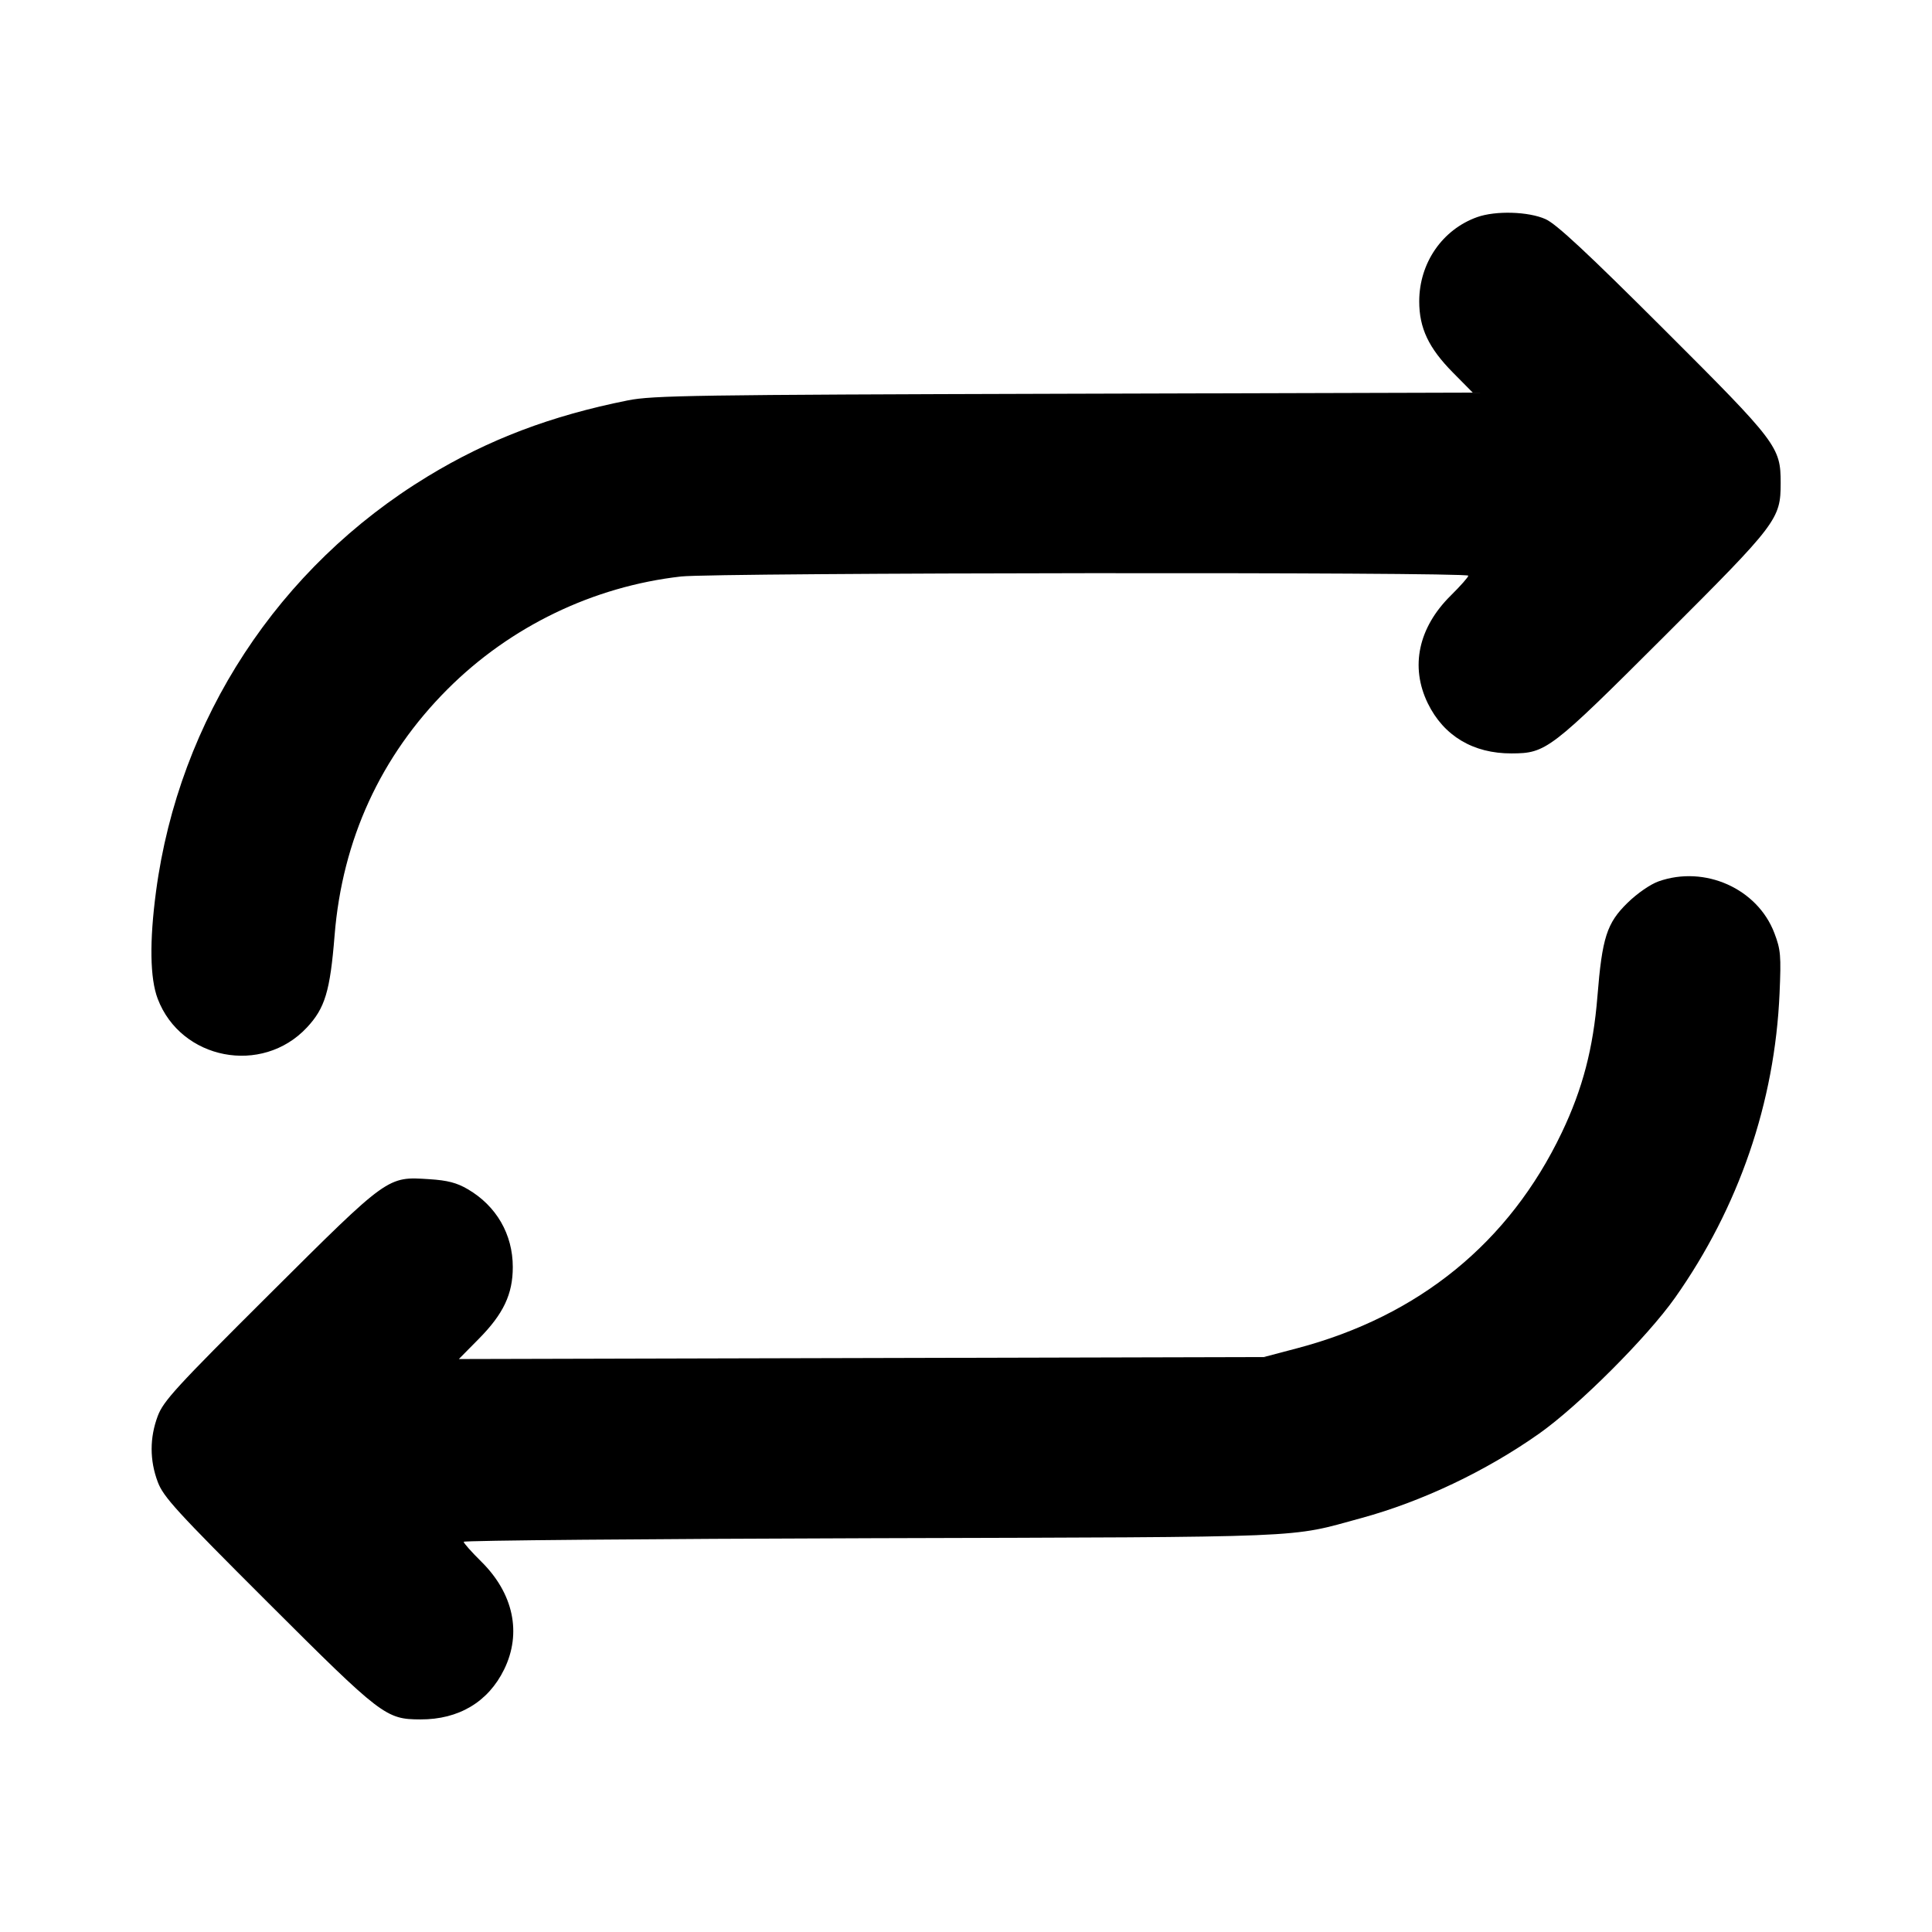 <svg fill="currentColor" viewBox="0 0 256 256" xmlns="http://www.w3.org/2000/svg"><path d="M195.732 28.769 C 191.112 30.418,188.057 34.856,188.055 39.925 C 188.053 43.473,189.300 46.109,192.524 49.371 L 195.145 52.022 140.986 52.174 C 92.110 52.311,86.473 52.396,83.200 53.051 C 73.000 55.090,64.720 58.234,56.683 63.118 C 36.893 75.142,23.717 95.269,20.675 118.120 C 19.792 124.752,19.868 129.637,20.896 132.342 C 23.972 140.437,34.715 142.511,40.659 136.156 C 43.068 133.581,43.740 131.349,44.335 123.947 C 45.356 111.262,50.440 100.182,59.311 91.311 C 67.613 83.010,78.606 77.705,90.240 76.388 C 94.795 75.873,194.560 75.770,194.560 76.281 C 194.560 76.465,193.514 77.649,192.236 78.911 C 187.932 83.162,186.828 88.361,189.199 93.209 C 191.306 97.515,195.215 99.849,200.289 99.831 C 204.877 99.814,205.409 99.406,220.487 84.356 C 235.515 69.354,235.947 68.786,235.947 64.000 C 235.947 59.214,235.515 58.646,220.487 43.644 C 210.299 33.474,206.221 29.678,204.800 29.040 C 202.537 28.025,198.183 27.894,195.732 28.769 M219.770 116.786 C 218.681 117.171,216.946 118.371,215.655 119.632 C 212.908 122.316,212.294 124.227,211.665 132.053 C 211.112 138.916,209.704 144.291,206.942 150.077 C 199.988 164.642,188.021 174.394,171.873 178.653 L 167.467 179.815 114.133 179.948 L 60.800 180.081 63.448 177.400 C 66.710 174.098,67.947 171.485,67.947 167.893 C 67.947 163.551,65.780 159.799,61.990 157.578 C 60.535 156.725,59.304 156.404,56.911 156.250 C 51.303 155.890,51.548 155.714,35.724 171.467 C 23.311 183.825,21.647 185.640,20.898 187.643 C 19.824 190.513,19.824 193.491,20.900 196.357 C 21.649 198.354,23.329 200.193,35.513 212.356 C 50.591 227.406,51.123 227.814,55.711 227.831 C 60.785 227.849,64.694 225.515,66.801 221.209 C 69.157 216.393,68.040 211.134,63.764 206.911 C 62.486 205.649,61.440 204.472,61.440 204.295 C 61.440 204.119,85.776 203.905,115.520 203.820 C 174.551 203.651,170.620 203.812,180.361 201.159 C 188.408 198.966,196.892 194.938,203.947 189.959 C 209.173 186.271,218.271 177.173,221.959 171.947 C 230.397 159.991,235.173 146.078,235.801 131.627 C 236.018 126.623,235.951 125.842,235.117 123.645 C 232.876 117.742,225.895 114.622,219.770 116.786 " stroke="none" fill-rule="evenodd"></path></svg>